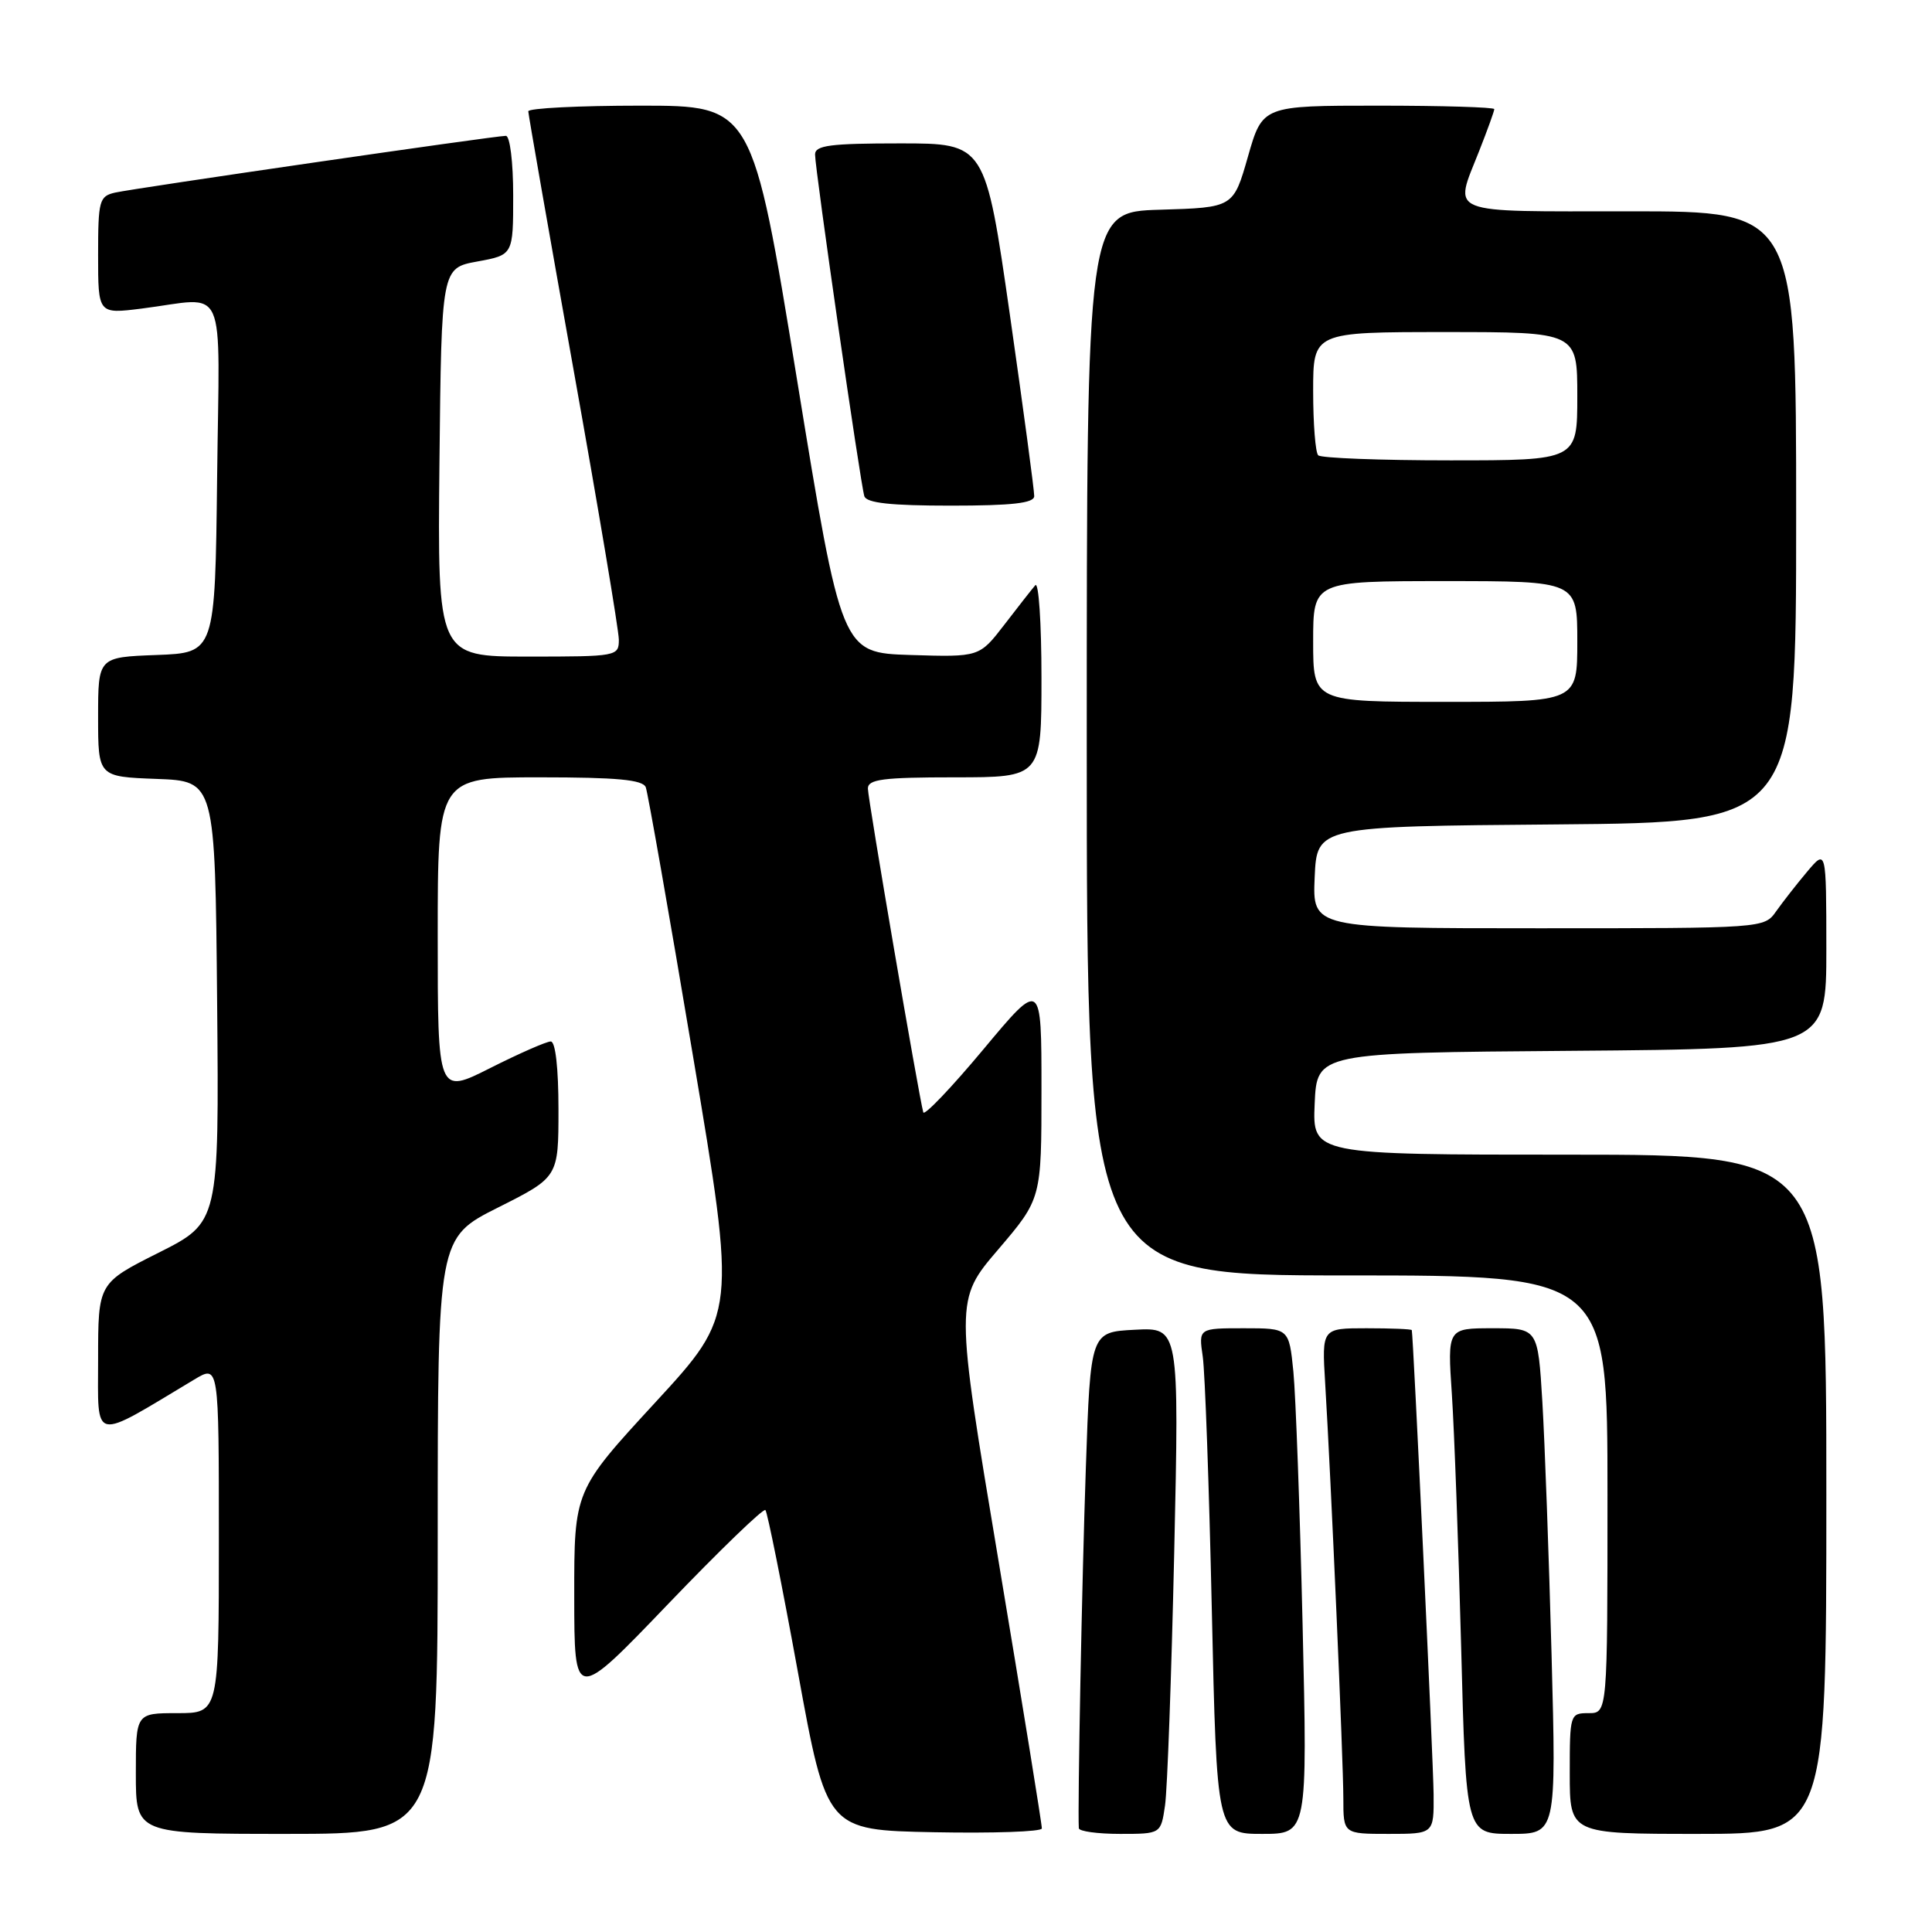 <?xml version="1.0" encoding="UTF-8" standalone="no"?>
<!DOCTYPE svg PUBLIC "-//W3C//DTD SVG 1.1//EN" "http://www.w3.org/Graphics/SVG/1.1/DTD/svg11.dtd" >
<svg xmlns="http://www.w3.org/2000/svg" xmlns:xlink="http://www.w3.org/1999/xlink" version="1.1" viewBox="0 0 256 256">
 <g >
 <path fill="currentColor"
d=" M 58.00 203.51 C 58.00 164.02 58.00 164.02 66.00 160.00 C 74.00 155.98 74.00 155.98 74.00 146.99 C 74.00 141.52 73.60 138.00 72.98 138.00 C 72.41 138.00 68.81 139.58 64.98 141.51 C 58.00 145.03 58.00 145.03 58.00 124.01 C 58.00 103.00 58.00 103.00 71.53 103.00 C 81.79 103.00 85.18 103.32 85.57 104.32 C 85.84 105.04 88.66 121.05 91.82 139.90 C 97.58 174.16 97.58 174.16 86.83 185.83 C 76.08 197.50 76.08 197.50 76.09 211.50 C 76.10 225.50 76.10 225.50 88.52 212.55 C 95.35 205.43 101.16 199.82 101.42 200.09 C 101.68 200.35 103.62 210.00 105.72 221.53 C 109.54 242.50 109.54 242.50 123.77 242.78 C 131.60 242.93 138.02 242.71 138.05 242.28 C 138.08 241.85 135.50 225.92 132.32 206.89 C 126.53 172.27 126.53 172.27 132.27 165.56 C 138.00 158.84 138.00 158.84 138.00 144.33 C 138.00 129.82 138.00 129.82 130.30 139.05 C 126.06 144.13 122.48 147.88 122.34 147.39 C 121.75 145.27 115.00 105.84 115.00 104.49 C 115.00 103.26 116.97 103.00 126.50 103.00 C 138.00 103.00 138.00 103.00 138.00 89.80 C 138.00 82.54 137.63 77.03 137.18 77.55 C 136.73 78.07 134.88 80.43 133.07 82.79 C 129.77 87.07 129.77 87.07 120.64 86.79 C 111.51 86.50 111.51 86.50 105.60 50.25 C 99.69 14.00 99.69 14.00 84.85 14.00 C 76.68 14.00 70.00 14.34 70.00 14.75 C 70.01 15.16 72.70 30.57 76.00 49.00 C 79.30 67.43 81.99 83.51 82.00 84.75 C 82.00 86.96 81.78 87.00 69.98 87.00 C 57.97 87.00 57.97 87.00 58.23 61.26 C 58.50 35.52 58.50 35.52 63.25 34.65 C 68.00 33.78 68.00 33.78 68.00 25.89 C 68.00 21.47 67.57 18.00 67.03 18.00 C 65.56 18.00 17.82 24.94 15.25 25.52 C 13.15 26.00 13.00 26.57 13.00 33.82 C 13.00 41.61 13.00 41.61 18.75 40.89 C 30.30 39.44 29.07 36.71 28.77 63.25 C 28.50 86.50 28.50 86.50 20.75 86.79 C 13.00 87.08 13.00 87.08 13.00 95.00 C 13.00 102.92 13.00 102.92 20.75 103.21 C 28.50 103.50 28.50 103.50 28.77 132.73 C 29.03 161.96 29.03 161.96 21.02 165.99 C 13.00 170.02 13.00 170.02 13.00 180.11 C 13.00 191.23 12.02 191.03 25.75 182.79 C 29.00 180.84 29.00 180.84 29.00 203.92 C 29.00 227.00 29.00 227.00 23.50 227.00 C 18.00 227.00 18.00 227.00 18.00 235.00 C 18.00 243.00 18.00 243.00 38.00 243.00 C 58.00 243.00 58.00 243.00 58.00 203.51 Z  M 154.37 239.25 C 154.68 237.19 155.22 222.09 155.59 205.70 C 156.25 175.89 156.25 175.89 150.37 176.20 C 144.50 176.50 144.50 176.50 143.88 194.50 C 143.36 209.43 142.78 239.47 142.95 242.25 C 142.98 242.66 145.44 243.00 148.41 243.00 C 153.82 243.00 153.82 243.00 154.37 239.25 Z  M 172.60 215.25 C 172.24 199.99 171.69 184.91 171.38 181.75 C 170.80 176.00 170.80 176.00 164.81 176.00 C 158.82 176.00 158.82 176.00 159.37 179.75 C 159.67 181.81 160.21 196.89 160.57 213.25 C 161.23 243.00 161.23 243.00 167.24 243.00 C 173.25 243.00 173.25 243.00 172.60 215.25 Z  M 189.96 237.75 C 189.92 233.36 187.27 177.02 187.07 176.25 C 187.03 176.11 184.33 176.00 181.08 176.00 C 175.15 176.00 175.15 176.00 175.59 183.25 C 176.36 195.88 178.00 233.40 178.00 238.30 C 178.00 243.00 178.00 243.00 184.00 243.00 C 190.00 243.00 190.00 243.00 189.96 237.75 Z  M 205.59 219.25 C 205.24 206.19 204.69 191.11 204.37 185.75 C 203.78 176.00 203.78 176.00 197.79 176.00 C 191.79 176.00 191.79 176.00 192.38 184.75 C 192.70 189.56 193.25 204.64 193.61 218.25 C 194.25 243.00 194.25 243.00 200.23 243.00 C 206.22 243.00 206.22 243.00 205.59 219.25 Z  M 242.00 198.00 C 242.00 153.00 242.00 153.00 207.95 153.00 C 173.91 153.00 173.91 153.00 174.20 146.25 C 174.50 139.50 174.50 139.50 208.25 139.24 C 242.00 138.97 242.00 138.97 242.00 125.74 C 241.99 112.50 241.99 112.50 239.46 115.50 C 238.07 117.15 236.23 119.51 235.35 120.75 C 233.77 123.00 233.74 123.00 203.84 123.00 C 173.91 123.00 173.91 123.00 174.20 116.25 C 174.50 109.50 174.50 109.50 206.25 109.24 C 238.00 108.97 238.00 108.97 238.00 68.49 C 238.00 28.00 238.00 28.00 216.00 28.00 C 191.23 28.00 192.63 28.56 196.00 20.00 C 197.10 17.21 198.00 14.72 198.00 14.46 C 198.00 14.21 191.09 14.00 182.64 14.00 C 167.29 14.00 167.29 14.00 165.36 20.75 C 163.43 27.50 163.43 27.50 153.72 27.79 C 144.00 28.07 144.00 28.07 144.00 98.54 C 144.00 169.00 144.00 169.00 178.50 169.00 C 213.00 169.00 213.00 169.00 213.00 198.00 C 213.00 227.00 213.00 227.00 210.50 227.00 C 208.04 227.00 208.00 227.13 208.00 235.00 C 208.00 243.00 208.00 243.00 225.00 243.00 C 242.00 243.00 242.00 243.00 242.00 198.00 Z  M 137.04 65.75 C 137.06 65.06 135.61 54.26 133.82 41.75 C 130.55 19.00 130.55 19.00 119.28 19.00 C 110.02 19.00 108.00 19.26 108.00 20.47 C 108.00 22.46 114.02 64.17 114.53 65.75 C 114.82 66.65 118.03 67.00 125.97 67.00 C 134.11 67.00 137.01 66.67 137.04 65.75 Z  M 174.00 85.00 C 174.00 77.00 174.00 77.00 191.50 77.00 C 209.00 77.00 209.00 77.00 209.00 85.00 C 209.00 93.00 209.00 93.00 191.50 93.00 C 174.00 93.00 174.00 93.00 174.00 85.00 Z  M 174.67 60.33 C 174.30 59.97 174.00 56.14 174.00 51.83 C 174.00 44.00 174.00 44.00 191.50 44.00 C 209.00 44.00 209.00 44.00 209.00 52.50 C 209.00 61.00 209.00 61.00 192.17 61.00 C 182.91 61.00 175.03 60.70 174.67 60.33 Z "/>
</g>
</svg>